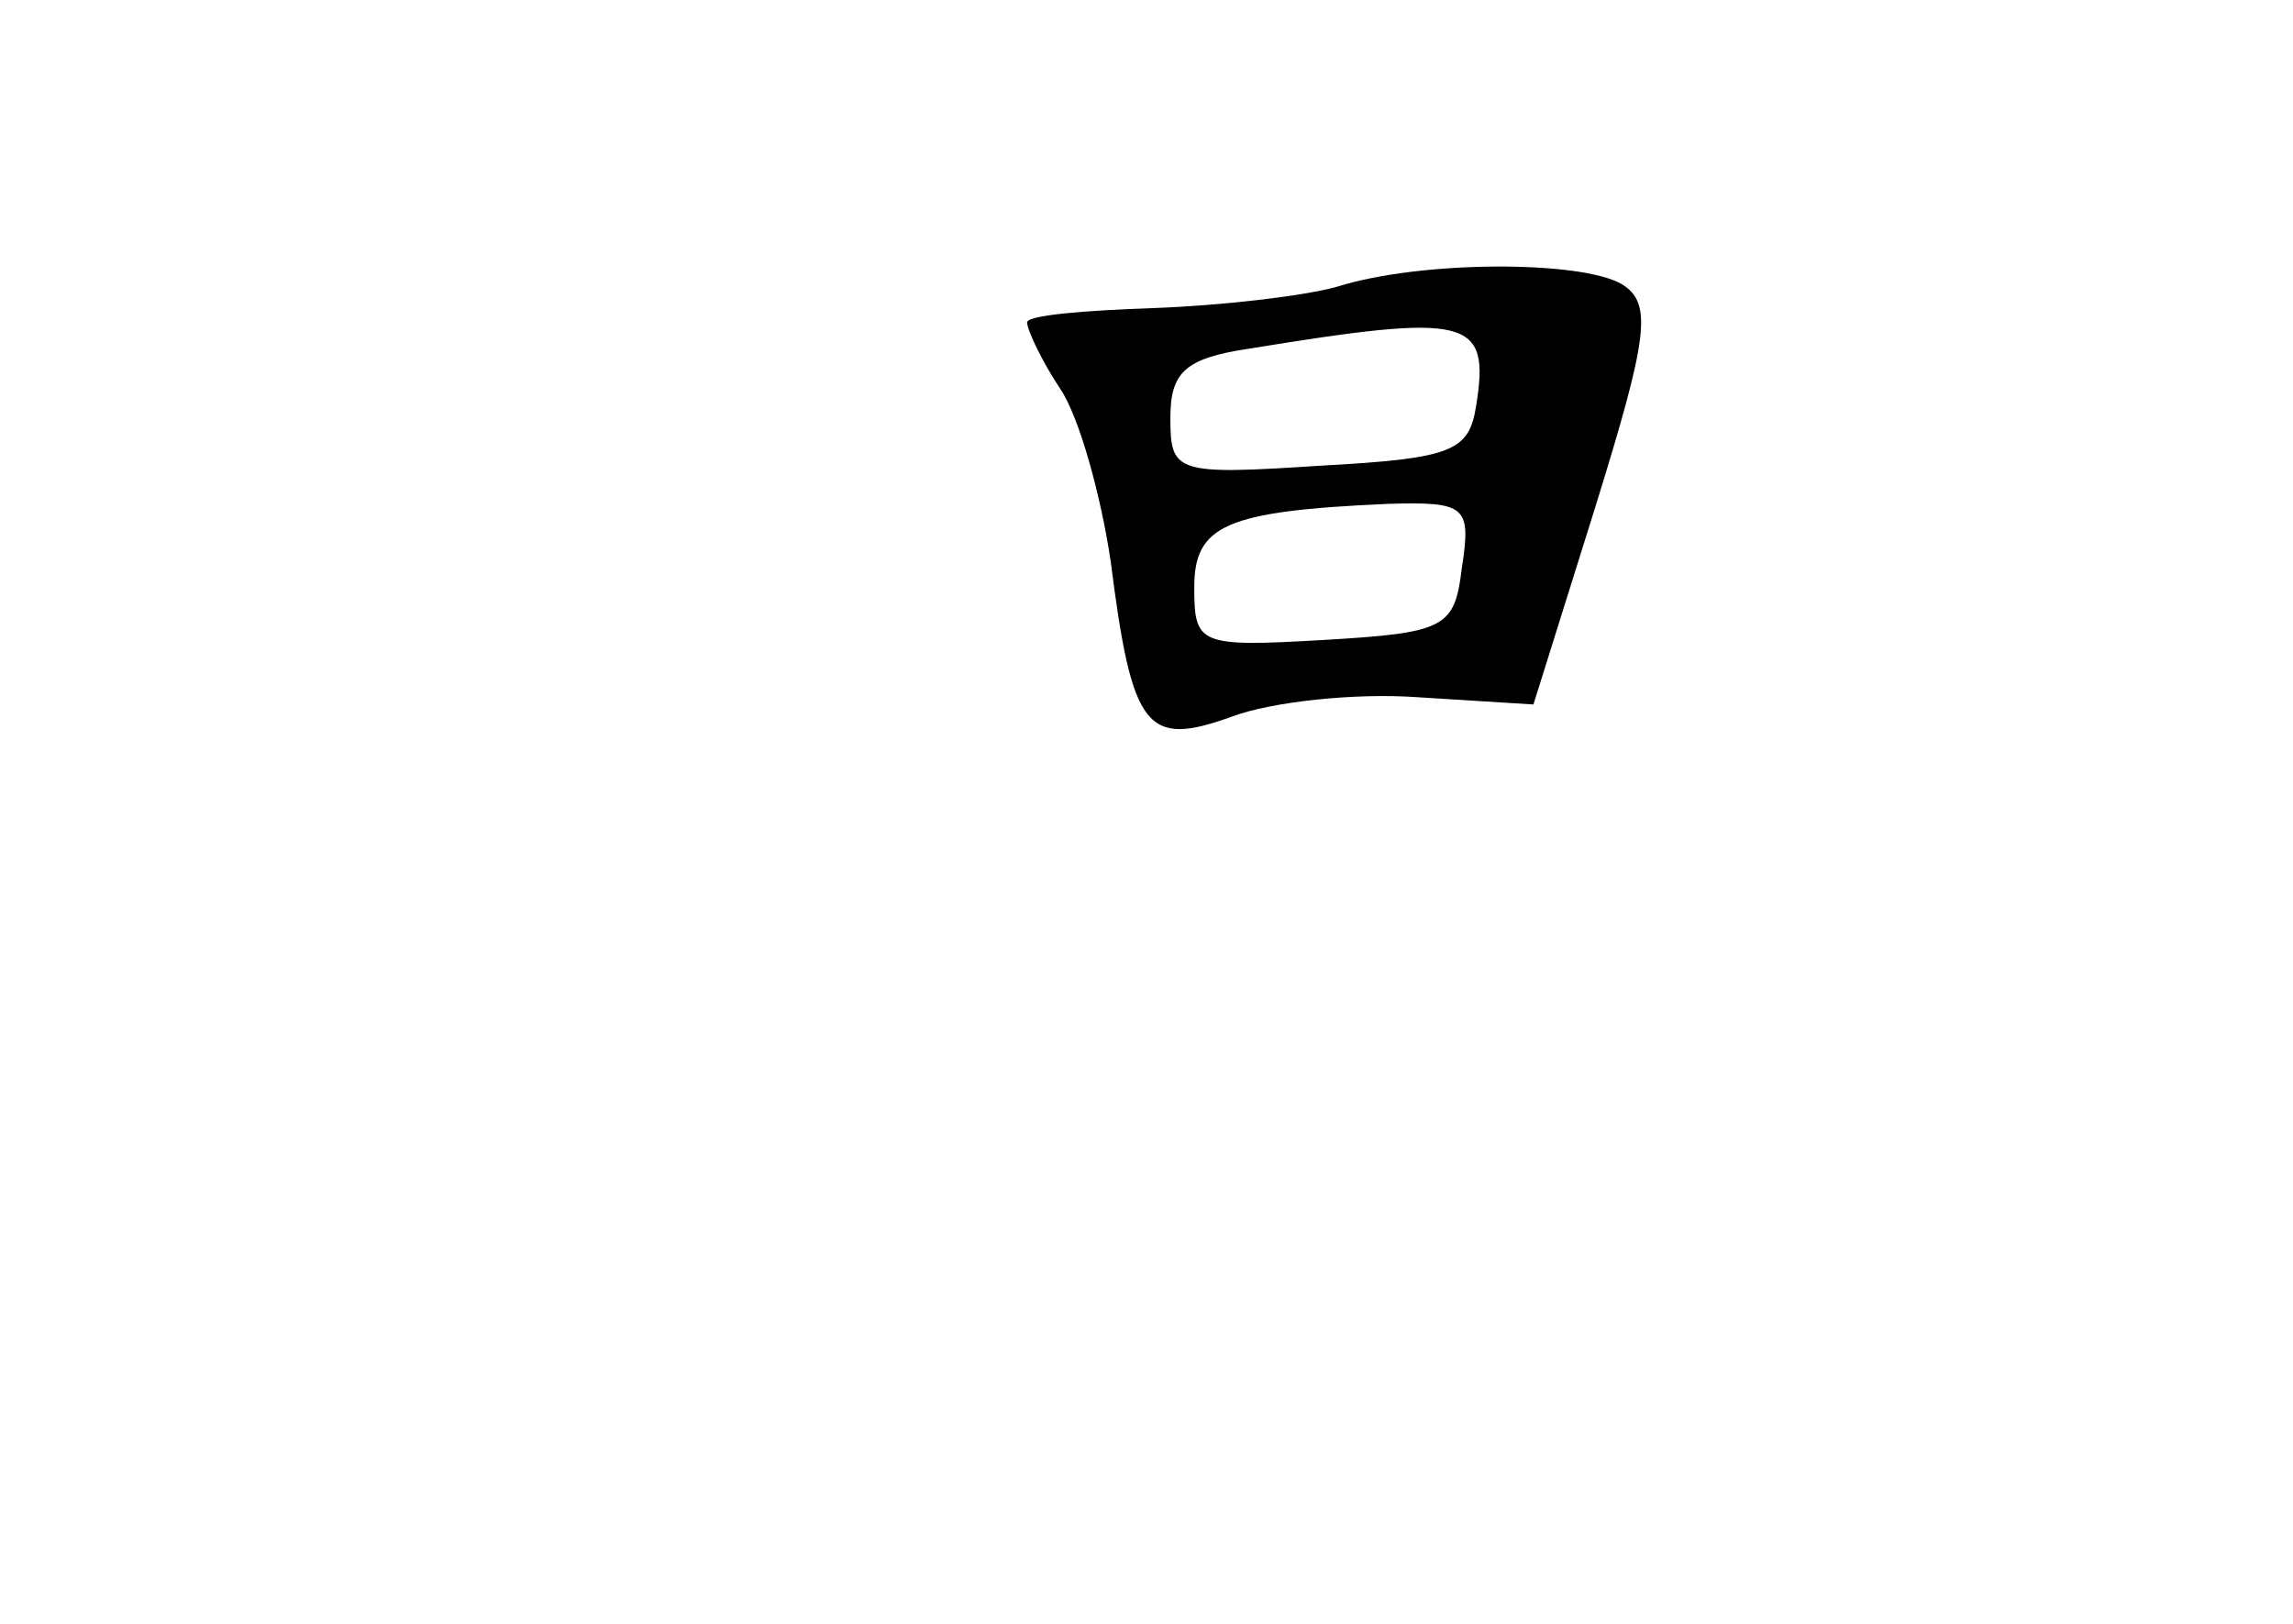 <?xml version="1.0" standalone="no"?>
<!DOCTYPE svg PUBLIC "-//W3C//DTD SVG 20010904//EN"
 "http://www.w3.org/TR/2001/REC-SVG-20010904/DTD/svg10.dtd">
<svg version="1.0" xmlns="http://www.w3.org/2000/svg"
 width="96pt" height="68pt" viewBox="0 0 96 68"
 preserveAspectRatio="xMidYMid meet">
<g transform="translate(0,68) scale(0.1,-0.1)"
fill="#000000" stroke="none">
<path d="M560 560 c-14 -4 -49 -8 -77 -9 -29 -1 -53 -3 -53 -6 0 -3 6 -16 14
-28 8 -12 17 -45 21 -72 9 -71 15 -78 51 -65 16 6 51 10 78 8 l48 -3 26 83
c22 71 24 85 11 93 -17 10 -84 10 -119 -1z m58 -50 c-3 -19 -10 -22 -65 -25
-61 -4 -63 -3 -63 20 0 19 6 25 33 29 92 15 101 13 95 -24z m-6 -68 c-3 -25
-7 -27 -58 -30 -52 -3 -54 -2 -54 22 0 26 13 32 81 35 33 1 35 -1 31 -27z"/>
</g>
</svg>
